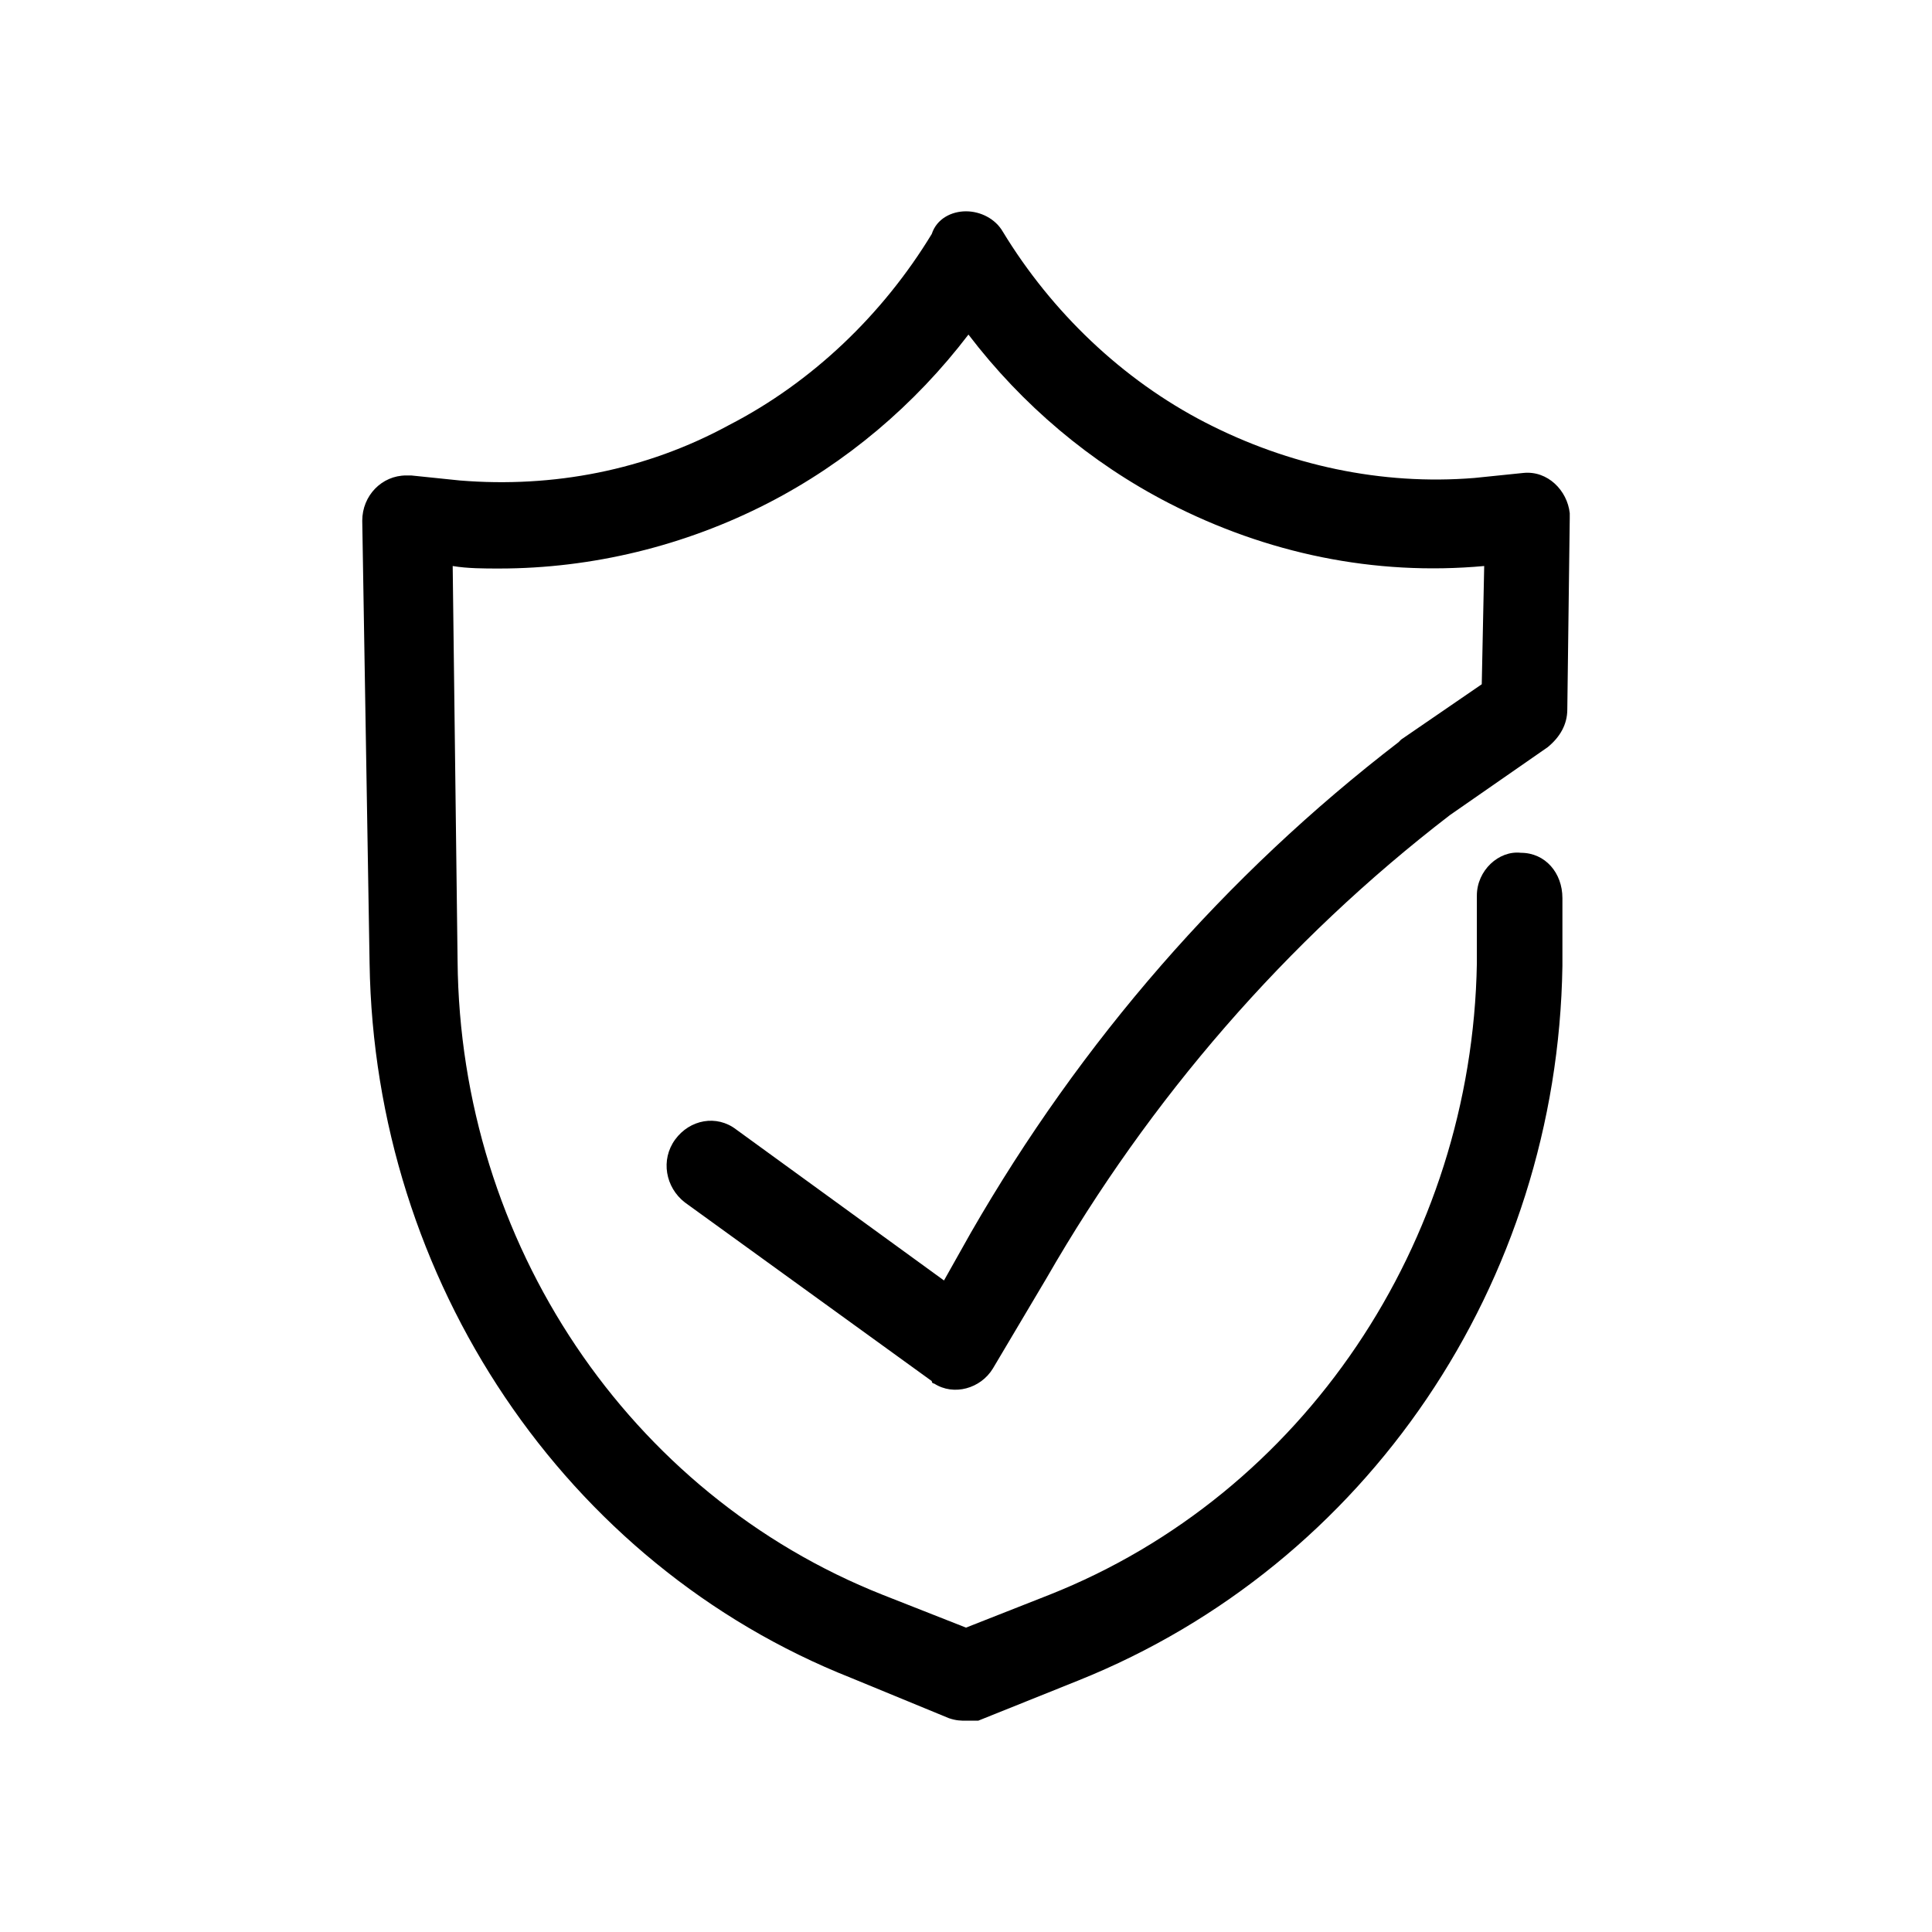 <svg width="64" height="64" viewBox="0 0 64 64" fill="none" xmlns="http://www.w3.org/2000/svg">
<path d="M32 57C31.838 57 31.676 57 31.433 56.917L28.194 55.583C18.721 51.833 12.405 42.417 12.243 31.917L12 17.25C12 16.417 12.648 15.75 13.457 15.75C13.539 15.75 13.539 15.75 13.619 15.75L15.239 15.917C18.316 16.167 21.393 15.583 24.146 14.083C26.899 12.667 29.247 10.417 30.866 7.75C31.028 7.25 31.514 7 32 7C32.486 7 32.972 7.25 33.215 7.667C34.834 10.333 37.182 12.583 39.935 14C42.688 15.417 45.765 16.083 48.842 15.833L50.462 15.667C51.271 15.583 51.919 16.25 52 17C52 17.083 52 17.083 52 17.167L51.919 23.5C51.919 24 51.676 24.417 51.271 24.75L48.032 27C42.607 31.167 38.073 36.417 34.672 42.333L32.891 45.333C32.486 46 31.595 46.25 30.947 45.833C30.947 45.833 30.866 45.833 30.866 45.75L22.688 39.833C22.041 39.333 21.878 38.417 22.364 37.75C22.85 37.083 23.741 36.917 24.389 37.417L31.271 42.417L32.162 40.833C35.806 34.5 40.583 29 46.332 24.583C46.332 24.583 46.332 24.583 46.413 24.5L49.085 22.667L49.166 18.75C45.522 19.083 41.959 18.333 38.721 16.667C36.13 15.333 33.862 13.417 32.081 11.083C30.3 13.417 28.032 15.333 25.441 16.667C22.688 18.083 19.611 18.833 16.534 18.833C16.049 18.833 15.482 18.833 14.996 18.75L15.158 31.833C15.239 41.167 20.826 49.5 29.247 52.833L32 53.917L34.753 52.833C43.174 49.5 48.761 41.167 48.923 31.917V29.667C48.923 28.833 49.652 28.167 50.381 28.25C51.19 28.25 51.757 28.917 51.757 29.75V32C51.595 42.5 45.279 51.833 35.725 55.667L32.405 57C32.405 57 32.243 57 32 57Z" fill="currentColor"/>
</svg>
